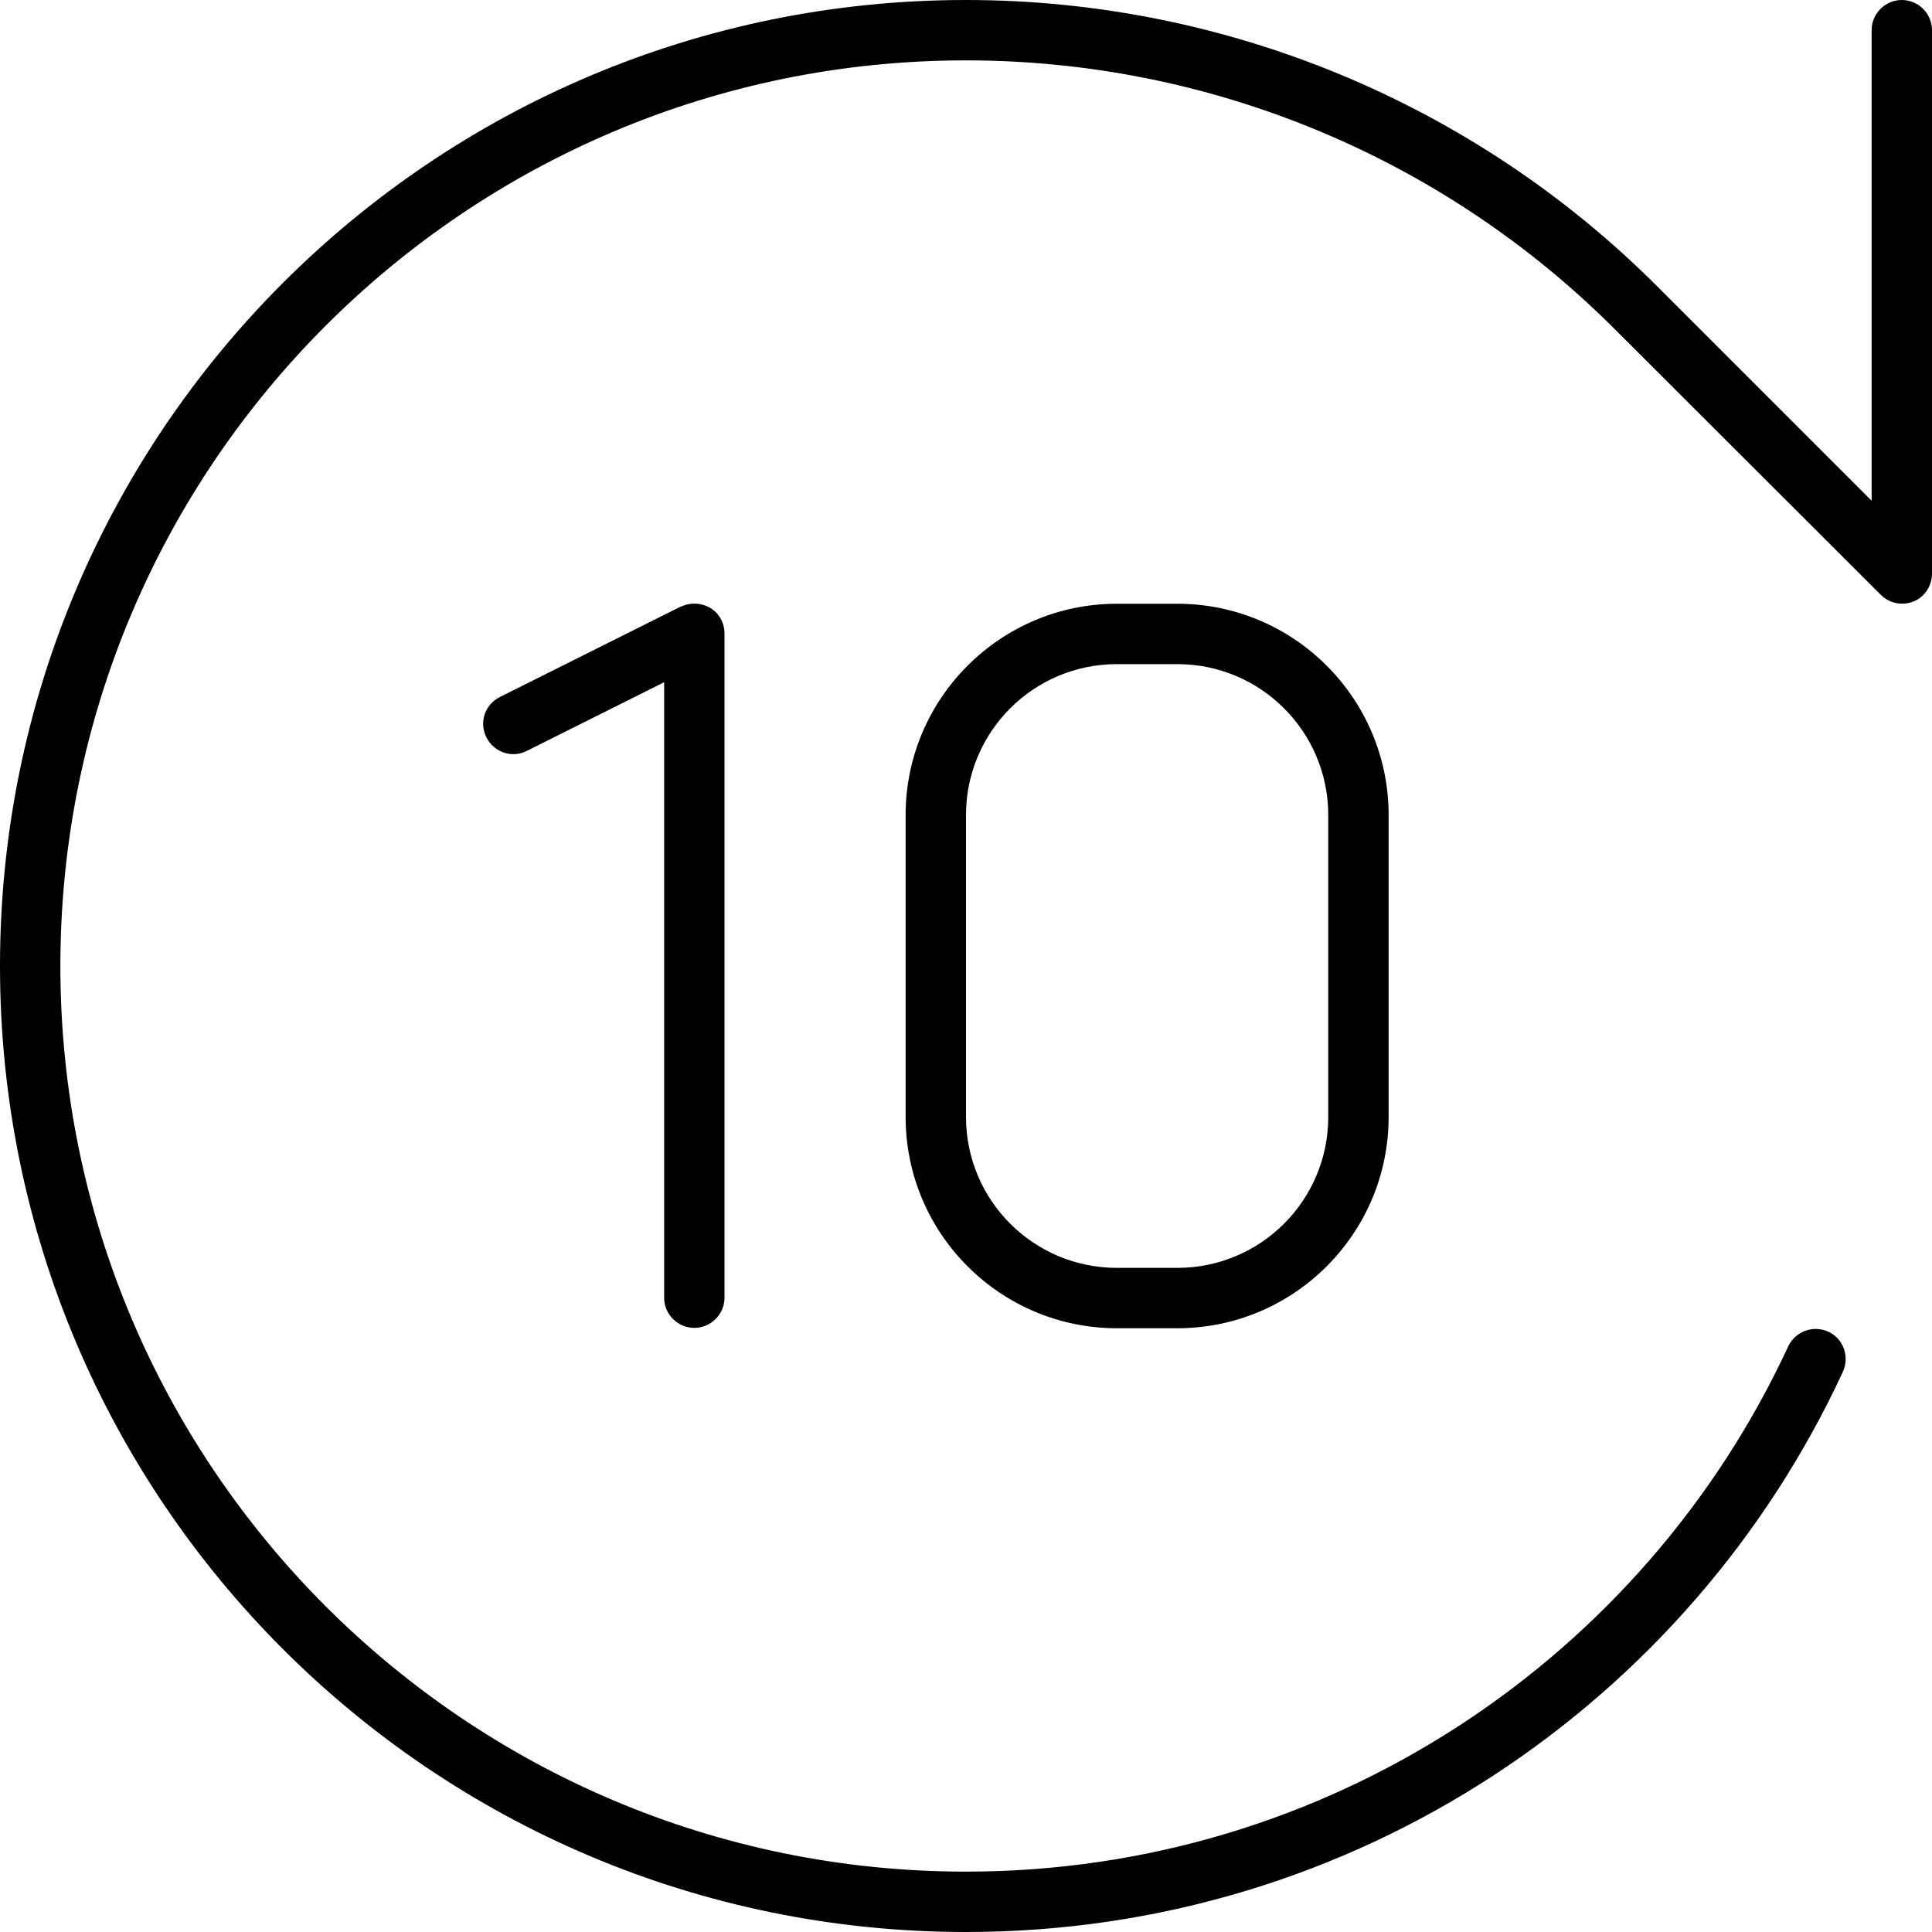 <svg xmlns="http://www.w3.org/2000/svg" viewBox="0 0 512 512"><!--! Font Awesome Pro 7.1.0 by @fontawesome - https://fontawesome.com License - https://fontawesome.com/license (Commercial License) Copyright 2025 Fonticons, Inc. --><path fill="currentColor" d="M504 0c4.4 0 8 3.6 8 8l0 144c0 3.2-1.9 6.2-4.9 7.4s-6.4 .5-8.7-1.8L427.9 87.2C382.3 41.6 320.5 16 256 16 123.5 16 16 123.5 16 256S123.5 496 256 496c96.5 0 179.8-57 217.9-139.2 1.9-4 6.6-5.7 10.6-3.9s5.7 6.6 3.9 10.6C447.8 451.2 359 512 256 512 114.6 512 0 397.4 0 256S114.6 0 256 0c68.7 0 134.6 27.3 183.2 75.9L496 132.7 496 8c0-4.4 3.6-8 8-8zM180.4 160.8c2.5-1.2 5.4-1.1 7.8 .3s3.8 4 3.8 6.8l0 176c0 4.4-3.6 8-8 8s-8-3.6-8-8l0-163.1-36.4 18.2c-3.9 2-8.7 .4-10.7-3.6s-.4-8.7 3.6-10.7l48-24zM312 160c30.9 0 56 25.1 56 56l0 80c0 30.9-25.1 56-56 56l-16 0c-30.9 0-56-25.1-56-56l0-80c0-30.9 25.1-56 56-56l16 0zm-16 16c-22.1 0-40 17.9-40 40l0 80c0 22.1 17.9 40 40 40l16 0c22.1 0 40-17.9 40-40l0-80c0-22.1-17.9-40-40-40l-16 0z"/></svg>